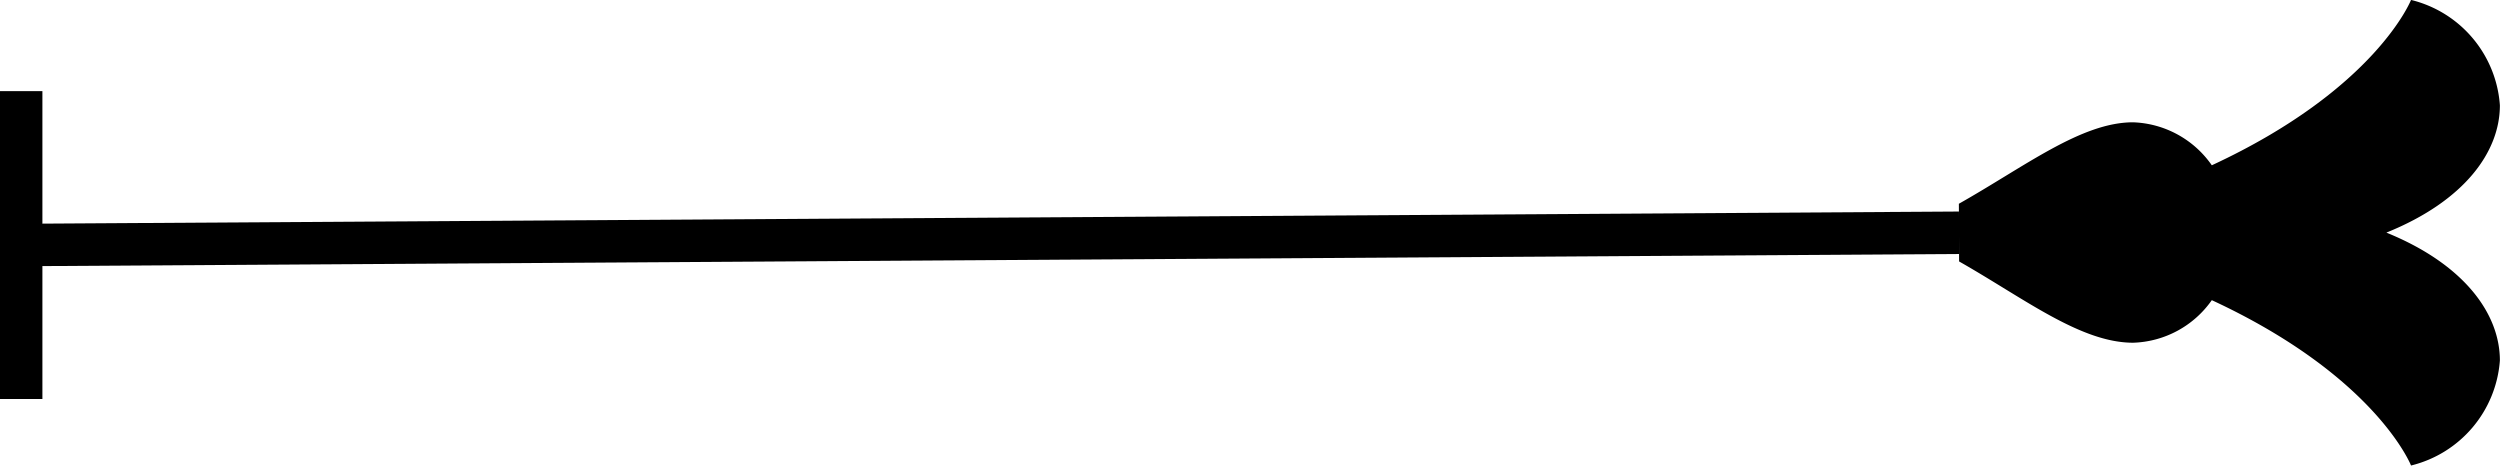<svg xmlns="http://www.w3.org/2000/svg" width="66.657" height="12.412" viewBox="0 0 66.657 12.412">
  <g id="Group_7129" data-name="Group 7129" transform="translate(87.066 112.505) rotate(180)">
    <g id="Group_7126" data-name="Group 7126" transform="translate(10275.551 3415.181) rotate(180)">
      <line id="Line_6682" data-name="Line 6682" y2="8.208" transform="translate(10189.05 3305.106)" fill="none" stroke="#000" stroke-miterlimit="10" stroke-width="1.131"/>
    </g>
    <g id="Group_7127" data-name="Group 7127" transform="translate(6450.176 11210.445) rotate(180)">
      <g id="Group_1055" data-name="Group 1055">
        <g id="Group_1054" data-name="Group 1054">
          <path id="Path_868" data-name="Path 868" d="M6415.345,11104.911c1.724.978,3.237,2.167,4.638,2.167a2.659,2.659,0,0,0,2.1-1.135c4.377,2.031,5.312,4.409,5.312,4.409a3.12,3.12,0,0,0,2.369-2.8c0-1.237-.94-2.562-3.026-3.41,2.1-.849,3.026-2.167,3.026-3.394a3.118,3.118,0,0,0-2.369-2.81s-.935,2.378-5.312,4.409a2.667,2.667,0,0,0-2.1-1.146c-1.379,0-2.875,1.173-4.644,2.172"/>
        </g>
      </g>
      <line id="Line_764" data-name="Line 764" y1="0.328" x2="51.927" transform="translate(6363.418 11104.146)" fill="none" stroke="#000" stroke-miterlimit="10" stroke-width="1.132"/>
    </g>
  </g>
</svg>
